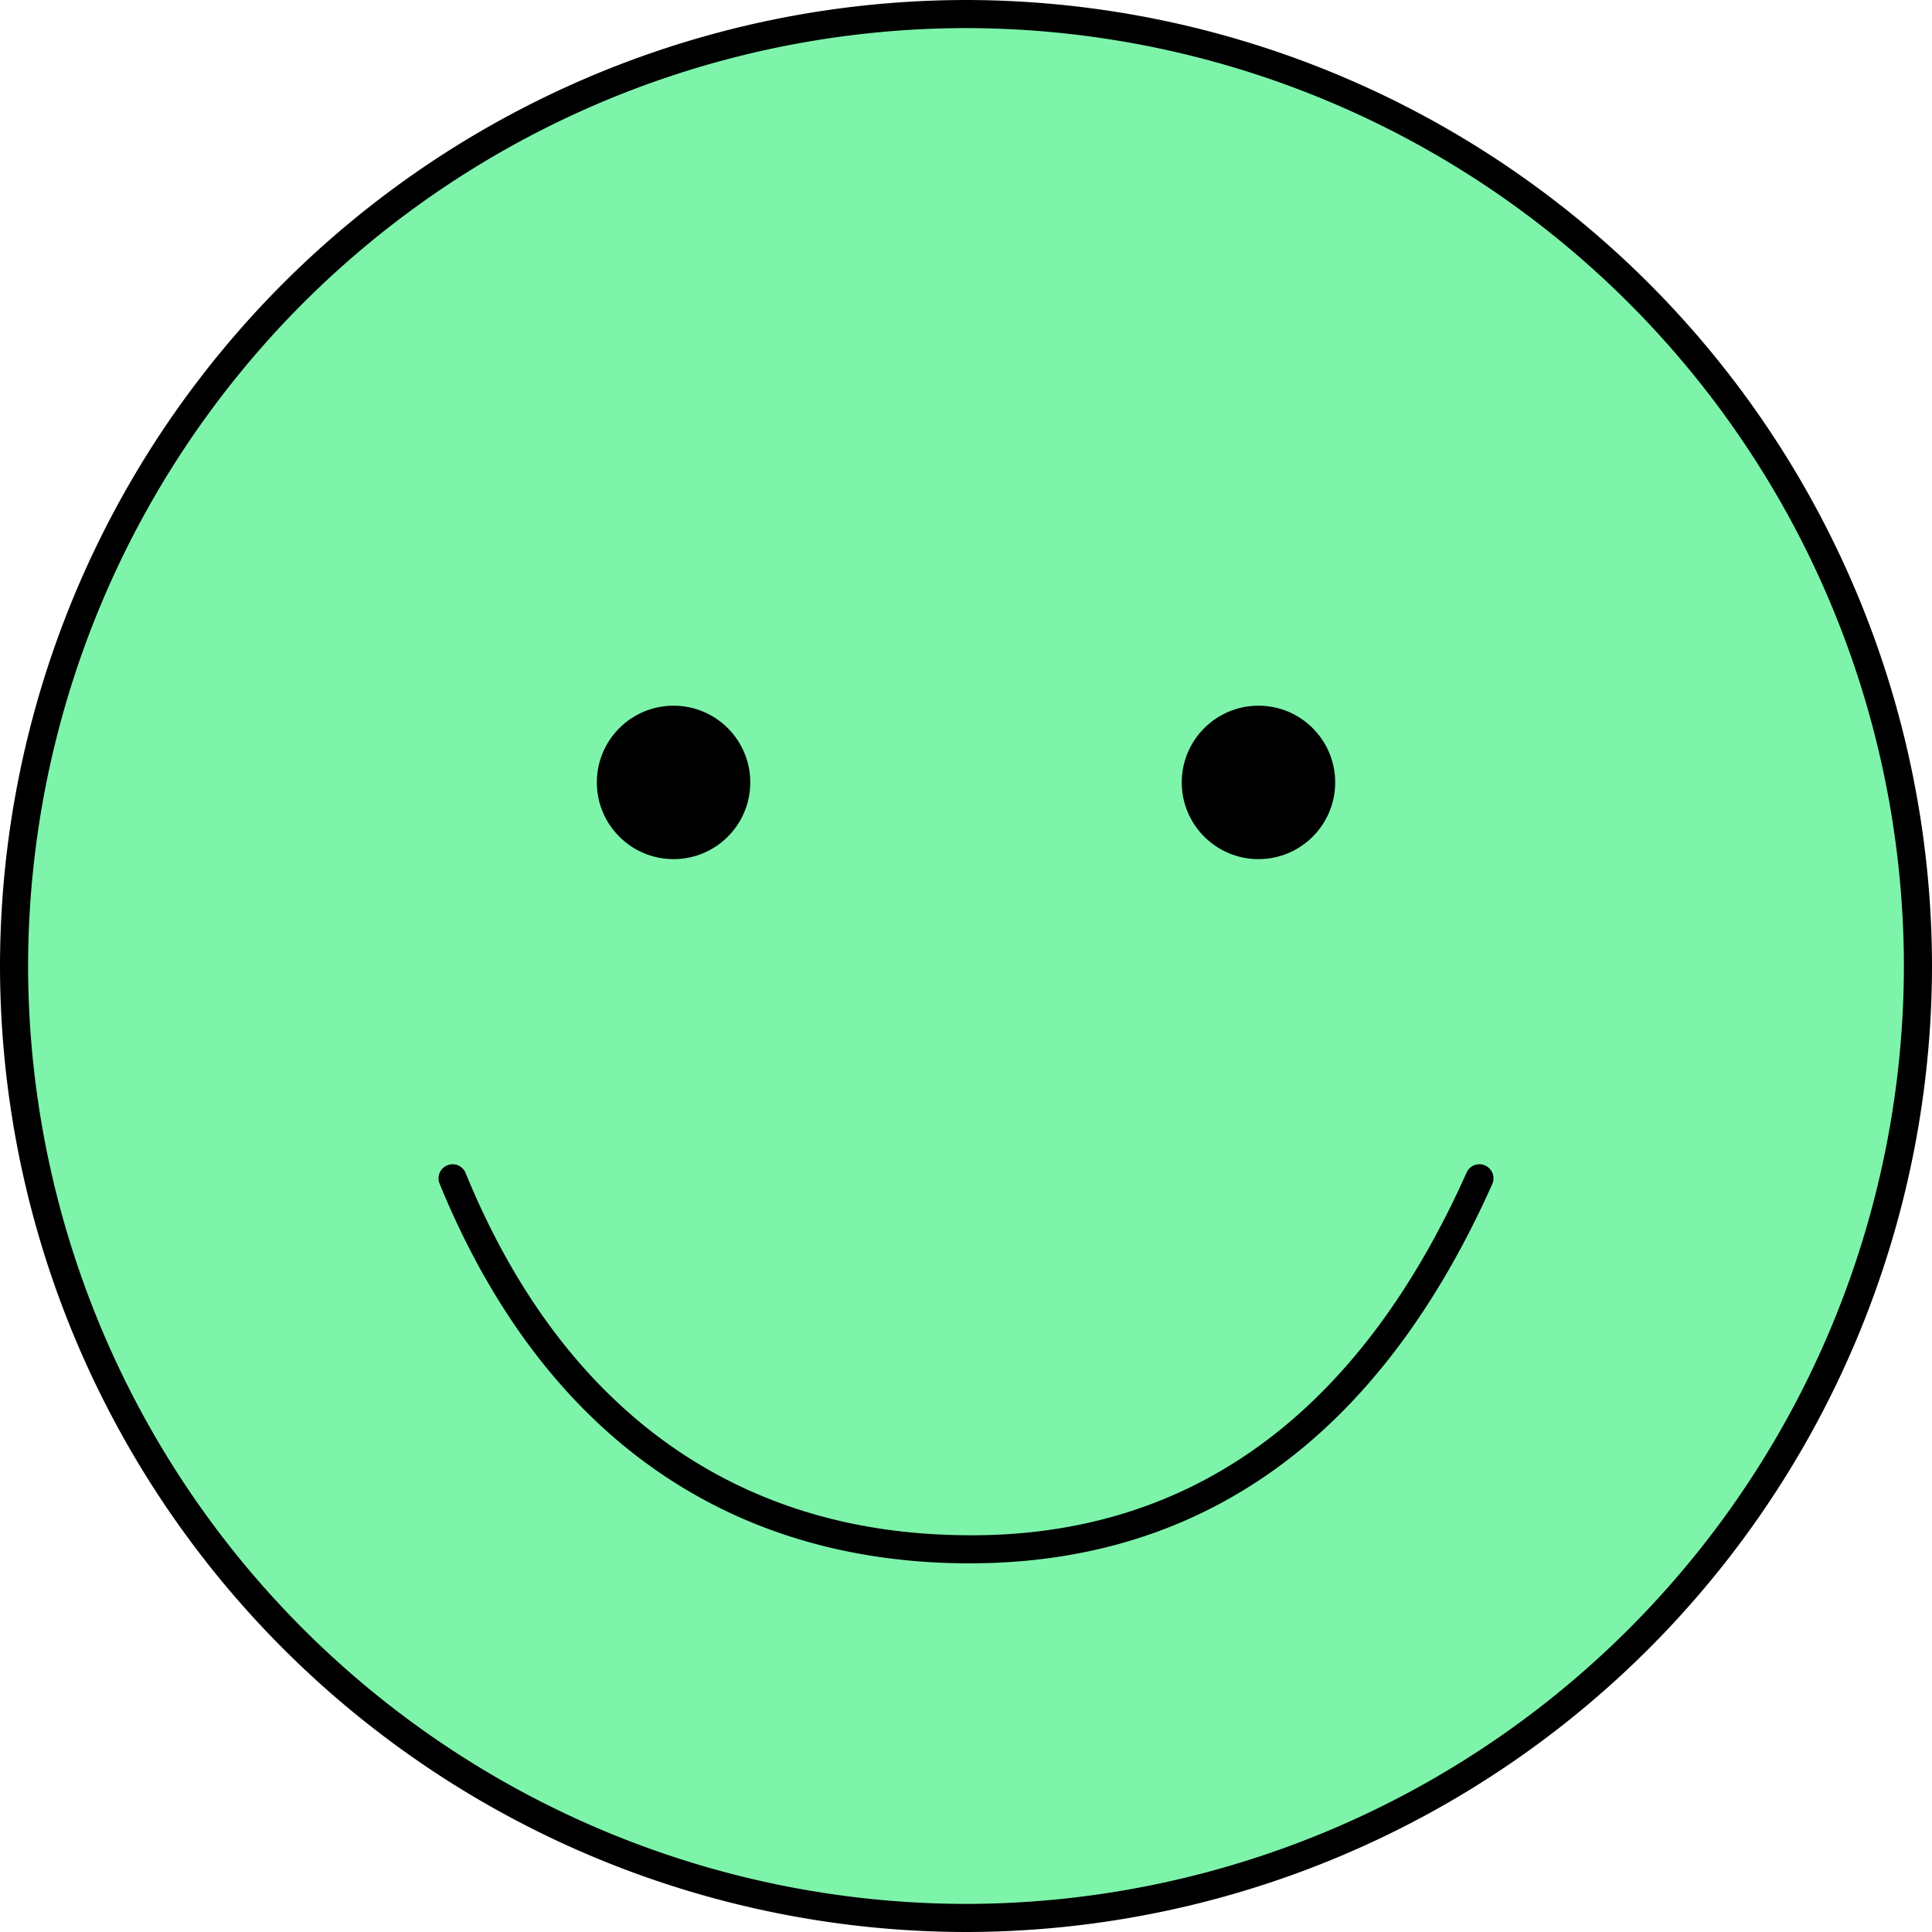 <svg xmlns="http://www.w3.org/2000/svg" width="120" height="120" viewBox="0 0 120 120">
  <g id="Spot" transform="translate(650.534 -1275.755)">
    <g id="Group_68548" data-name="Group 68548" transform="translate(-650.534 1275.755)">
      <circle id="Ellipse_961" data-name="Ellipse 961" cx="59.127" cy="59.127" r="59.127" transform="translate(0.873 0.872)" fill="#7df4aa"/>
      <path id="Path_42900" data-name="Path 42900" d="M-590.534,1395.755a60.068,60.068,0,0,1-60-60,60.068,60.068,0,0,1,60-60,60.067,60.067,0,0,1,60,60A60.067,60.067,0,0,1-590.534,1395.755Zm0-118.255a58.321,58.321,0,0,0-58.255,58.255,58.321,58.321,0,0,0,58.255,58.255,58.321,58.321,0,0,0,58.255-58.255A58.321,58.321,0,0,0-590.534,1277.5Z" transform="translate(650.534 -1275.755)"/>
    </g>
    <g id="Group_68553" data-name="Group 68553" transform="translate(-623.295 1319.587)">
      <g id="Group_68551" data-name="Group 68551" transform="translate(9.832)">
        <g id="Group_68549" data-name="Group 68549">
          <circle id="Ellipse_962" data-name="Ellipse 962" cx="4.765" cy="4.765" r="4.765"/>
        </g>
        <g id="Group_68550" data-name="Group 68550" transform="translate(36.33)">
          <circle id="Ellipse_963" data-name="Ellipse 963" cx="4.765" cy="4.765" r="4.765"/>
        </g>
      </g>
      <g id="Group_68552" data-name="Group 68552" transform="translate(0 28.481)">
        <path id="Path_42901" data-name="Path 42901" d="M-601.953,1341.977c-.361,0-.724,0-1.091-.014-14.669-.391-25.673-8.541-31.818-23.568a.872.872,0,0,1,.476-1.138.87.87,0,0,1,1.14.476c5.862,14.339,16.323,22.114,30.249,22.484,14.335.445,25.081-7.192,31.924-22.51a.867.867,0,0,1,1.152-.44.874.874,0,0,1,.442,1.154C-576.463,1334.057-587.387,1341.977-601.953,1341.977Z" transform="translate(634.927 -1317.189)"/>
      </g>
    </g>
  </g>
</svg>
